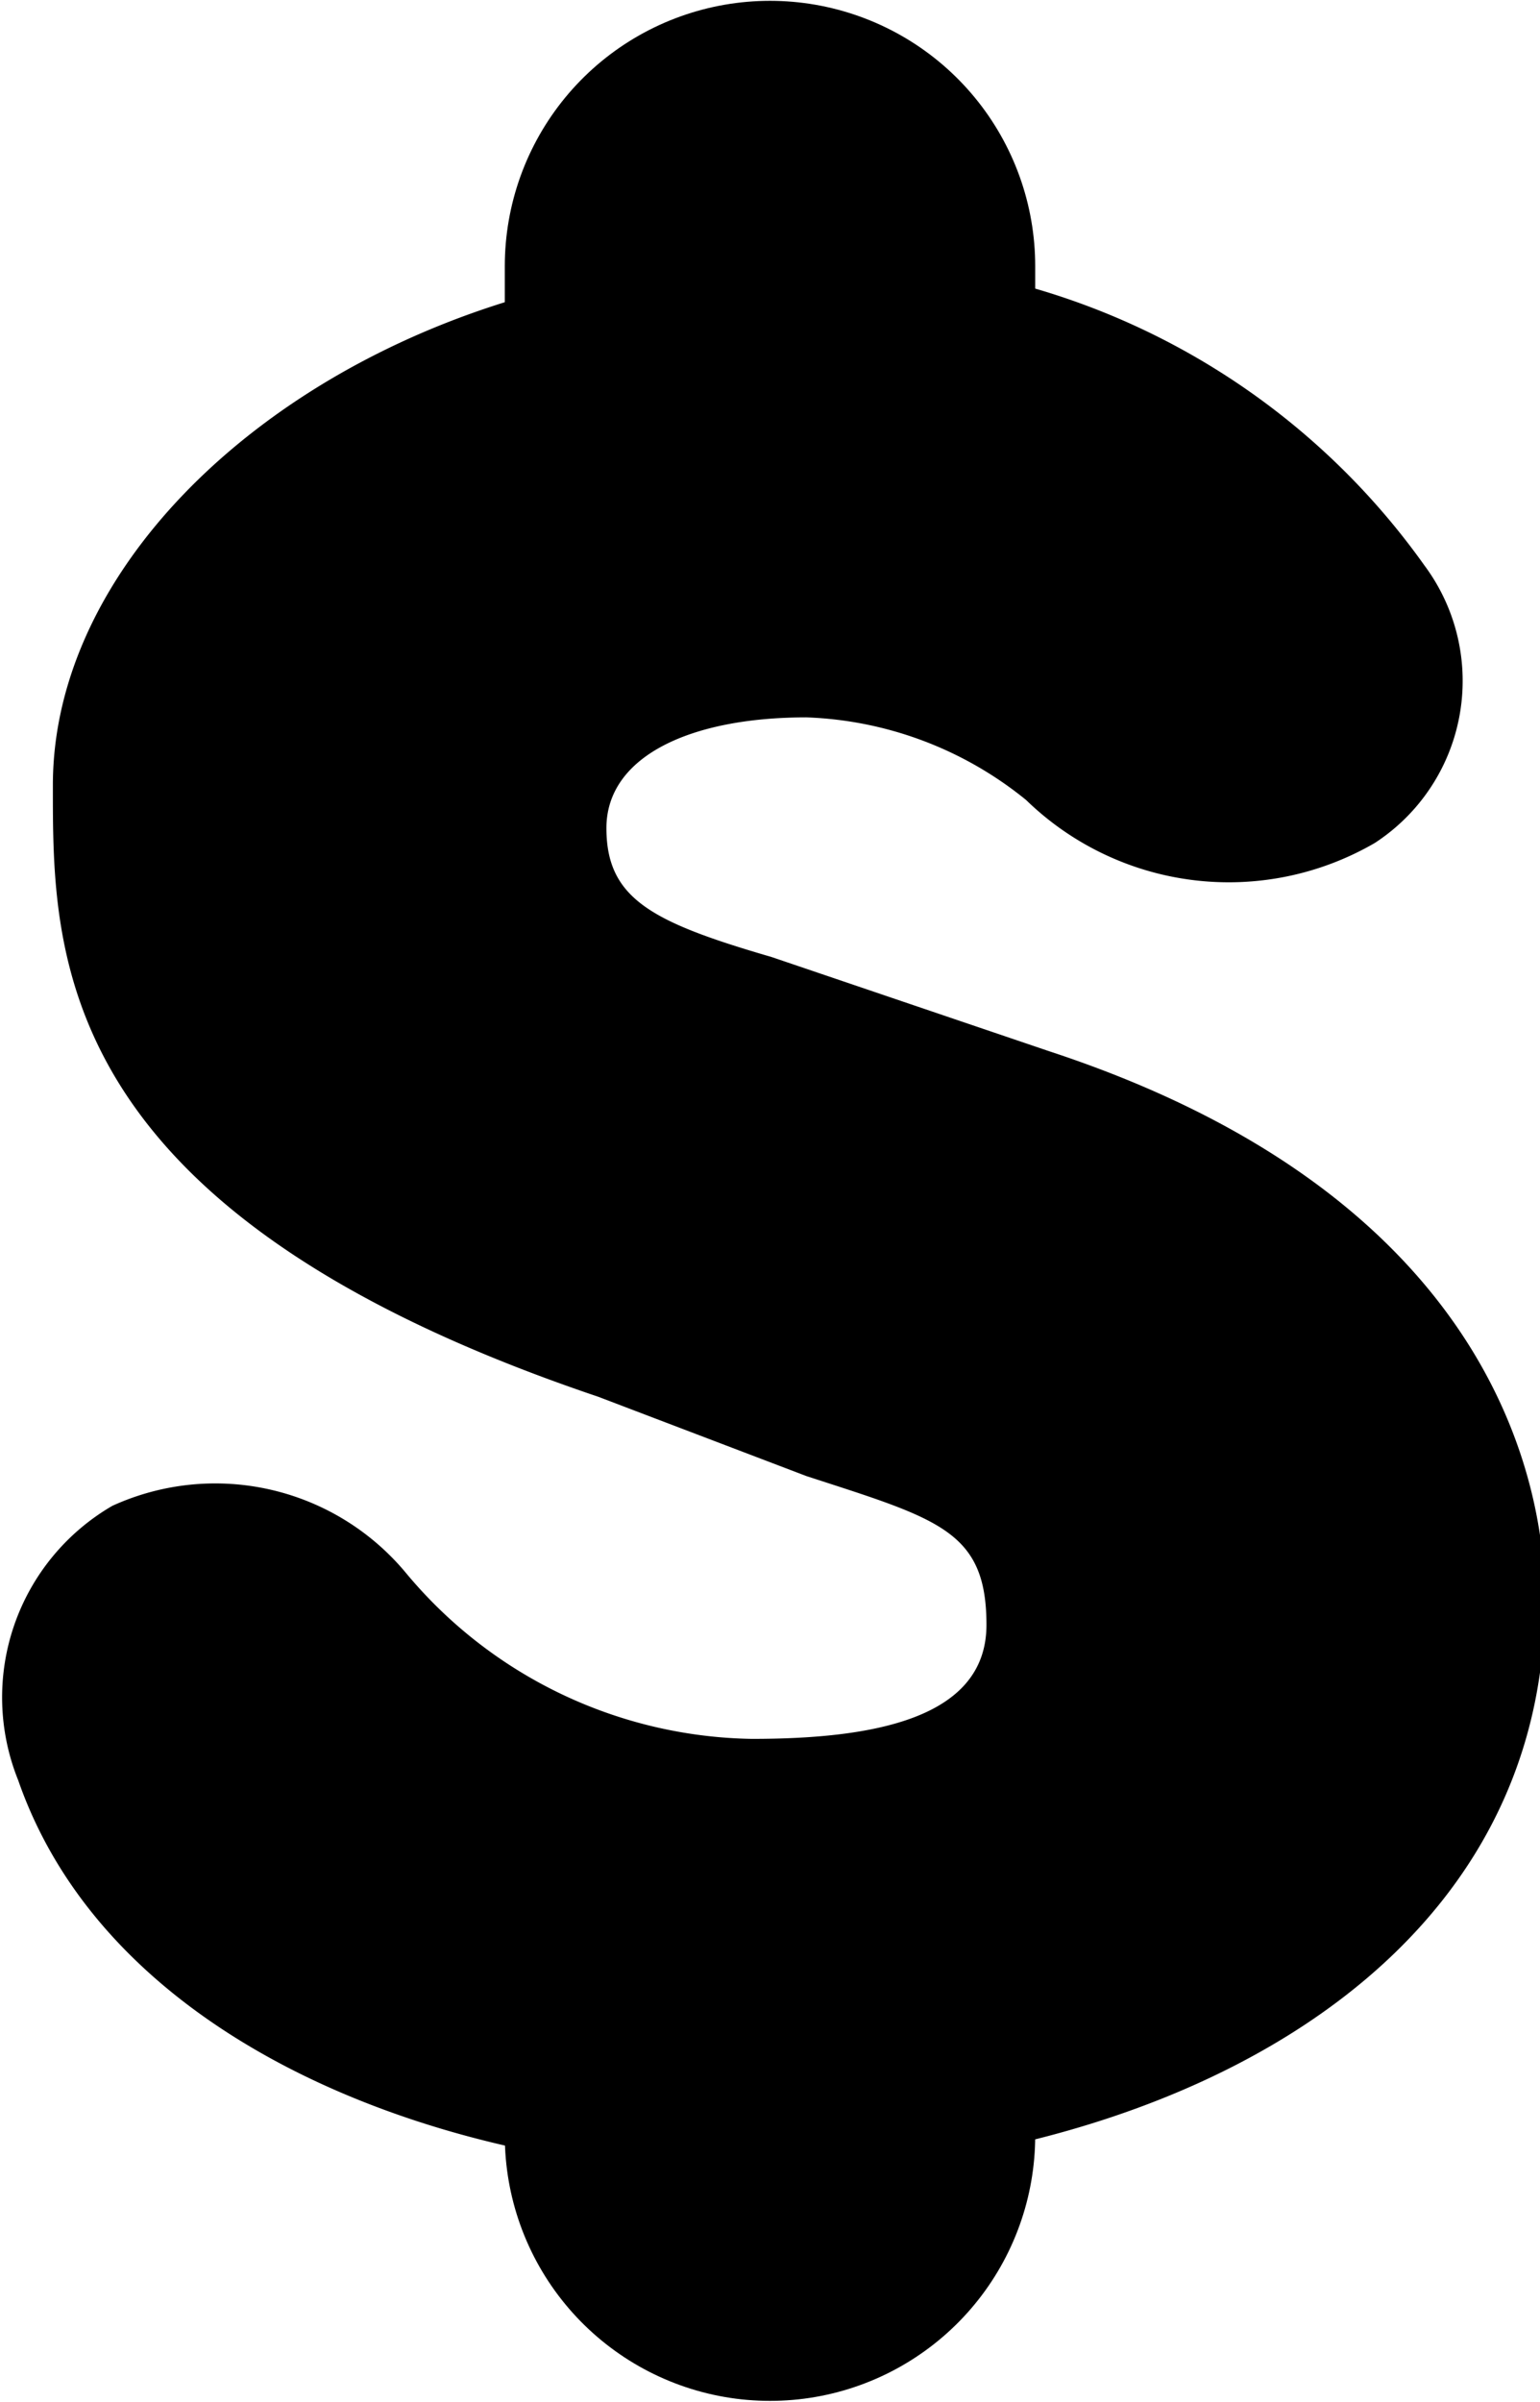 <svg xmlns="http://www.w3.org/2000/svg" viewBox="0 0 9.32 14.53"><defs><style>.cls-1{fill:none;stroke:#000;stroke-linecap:round;stroke-miterlimit:10;stroke-width:3.21px;}</style></defs><g id="Ebene_2" data-name="Ebene 2"><g id="Layer_1" data-name="Layer 1"><path d="M.68,9.11a1.5,1.5,0,0,1,1.78.41,2.78,2.78,0,0,0,2.09,1c.73,0,1.42-.12,1.42-.69s-.29-.64-1.09-.9L3.62,8.45C.3,7.33.32,5.77.32,4.75c0-1.64,2-3.16,4.3-3.16a4.4,4.4,0,0,1,4,1.83A1.17,1.17,0,0,1,8.32,5.1a1.76,1.76,0,0,1-2.11-.26,2.23,2.23,0,0,0-1.33-.5c-.71,0-1.21.24-1.21.67s.28.57,1,.78l1.68.57c2.68.88,3,2.61,3,3.32,0,2.35-2.47,3.47-4.8,3.47-1.78,0-3.87-.74-4.44-2.38A1.34,1.34,0,0,1,.68,9.11Z"/><line class="cls-1" x1="4.66" y1="2.51" x2="4.66" y2="1.61"/><line class="cls-1" x1="4.66" y1="12.92" x2="4.66" y2="12.17"/></g></g></svg>